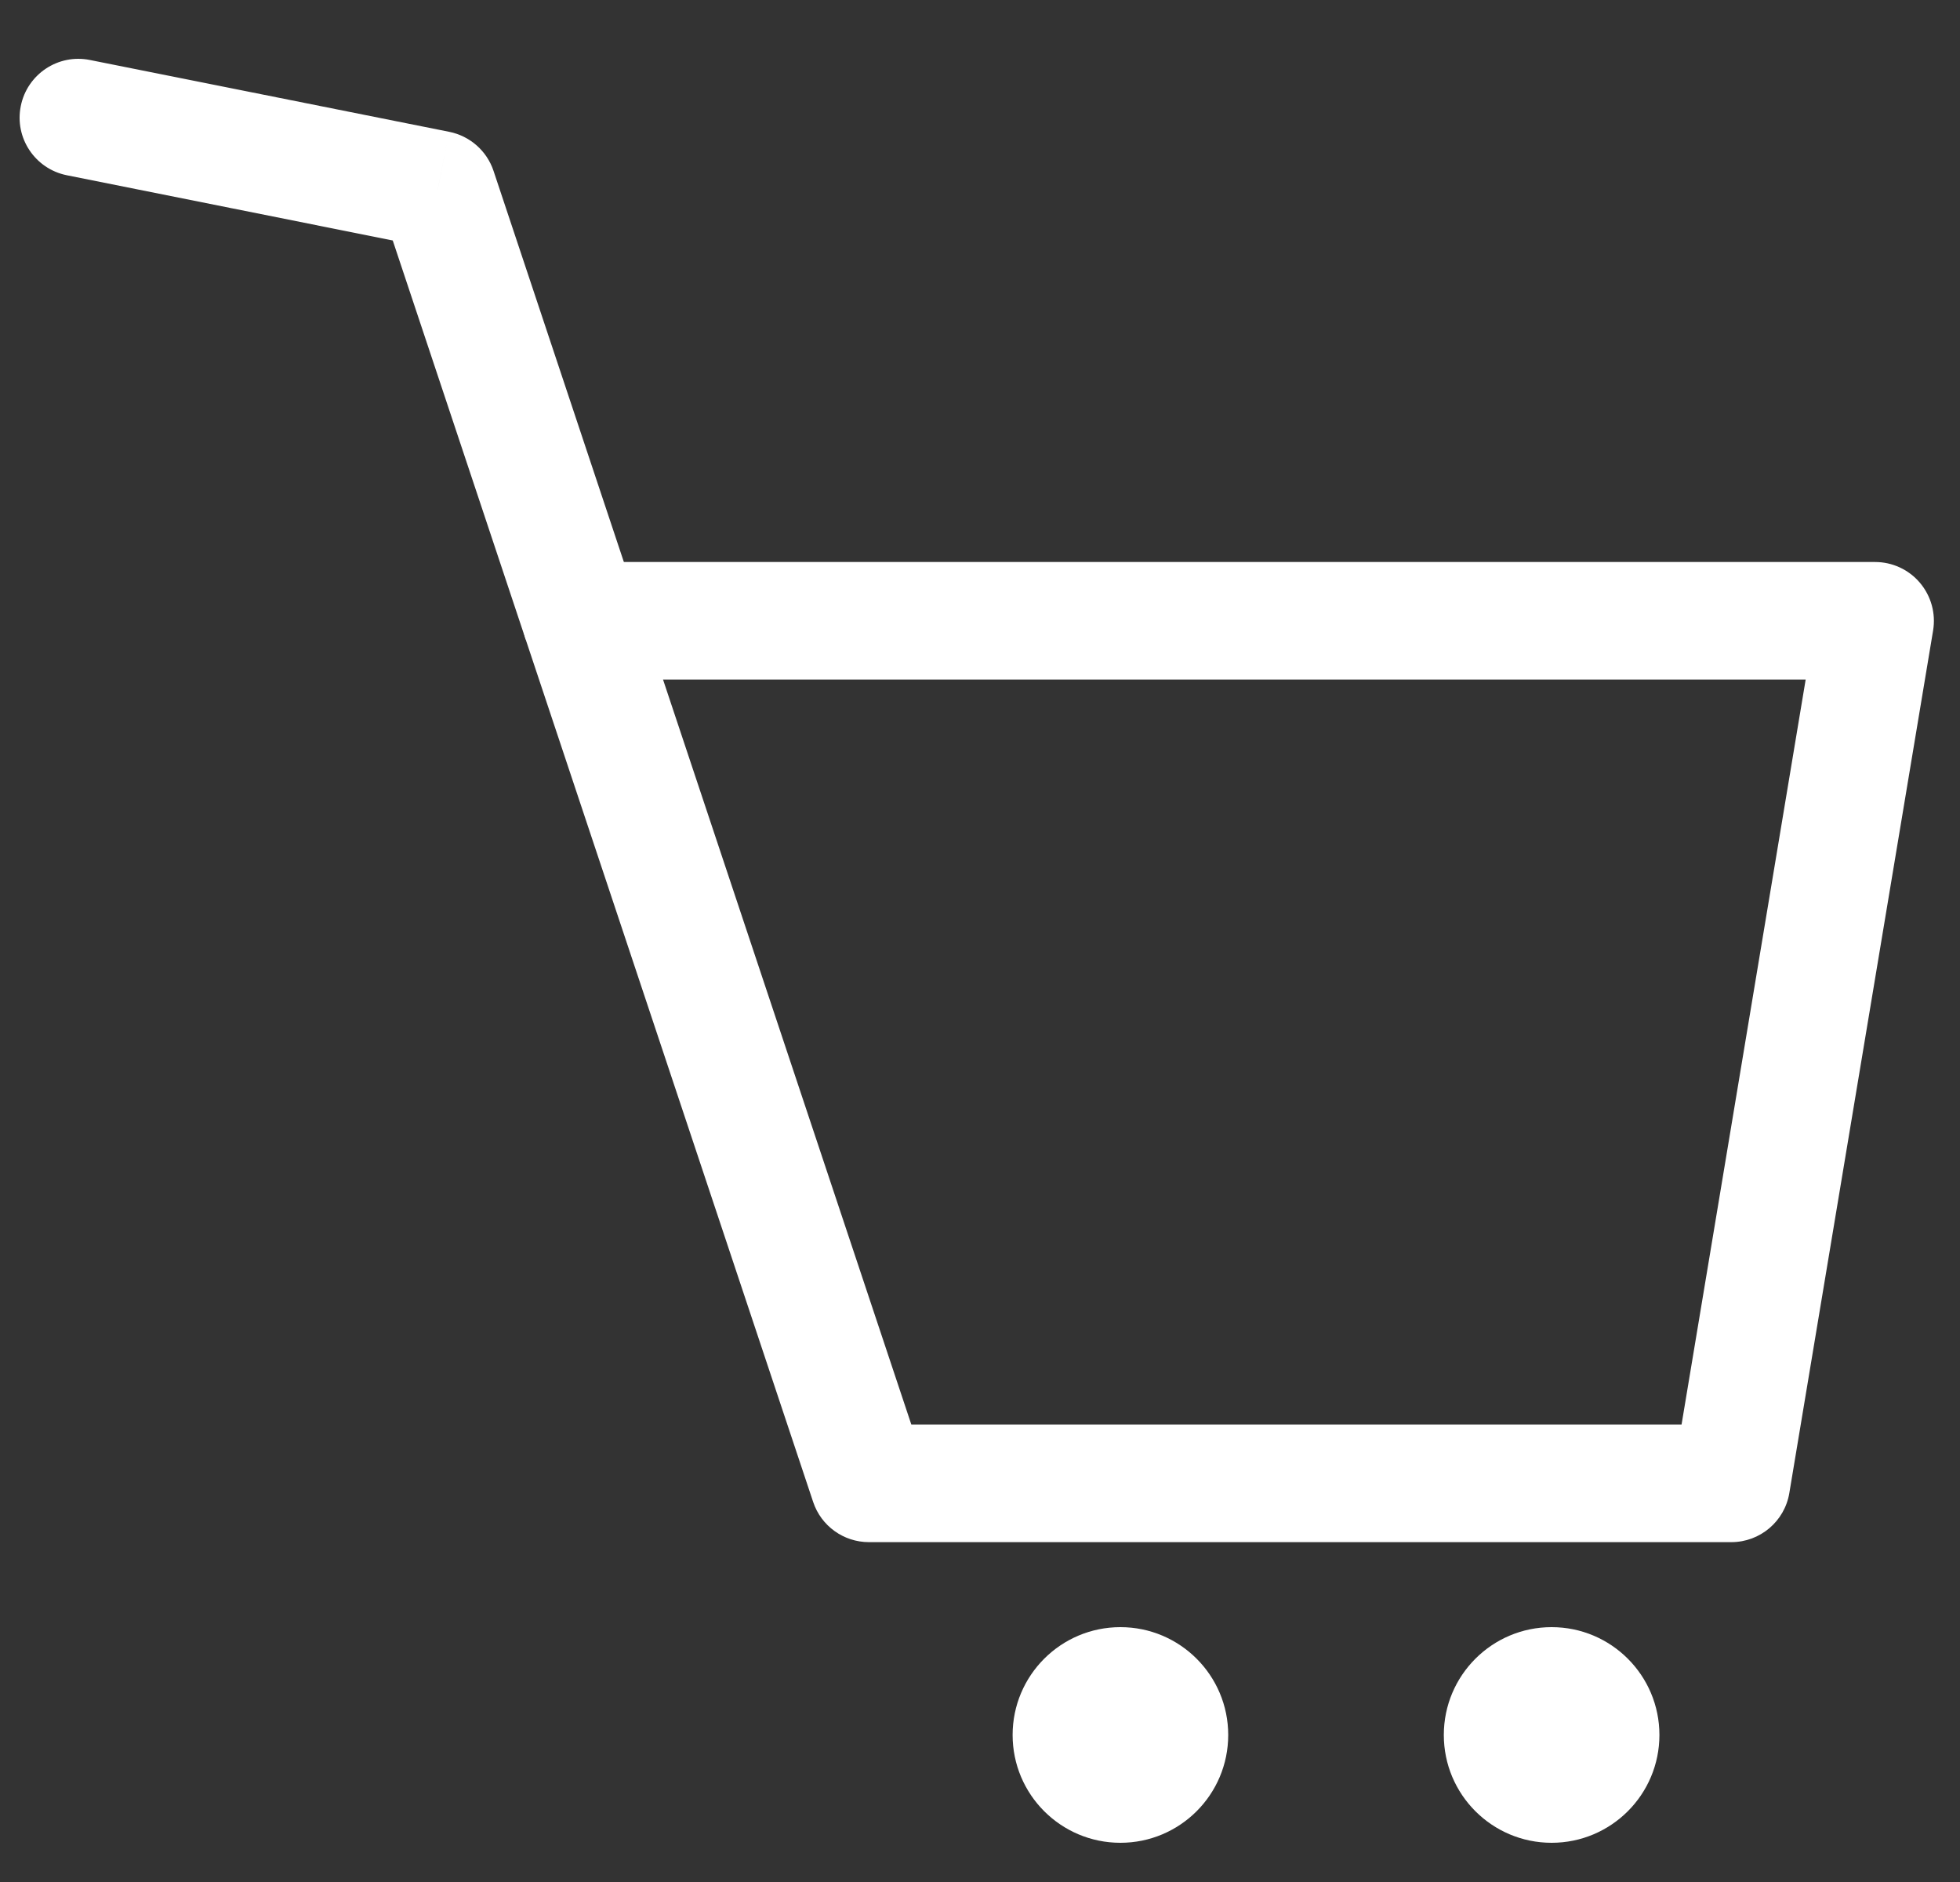 <svg width="25" height="24" viewBox="0 0 25 24" fill="none" xmlns="http://www.w3.org/2000/svg">
<rect x="0" y="0" width="25" height="24" fill="#333333" stroke="none"/>
<path d="M5.583 2.417L6.295 2.179C6.21 1.924 5.994 1.734 5.73 1.681L5.583 2.417ZM1.147 0.765C0.741 0.683 0.346 0.947 0.265 1.353C0.183 1.759 0.447 2.154 0.853 2.235L1.147 0.765ZM8.128 7.679L6.295 2.179L4.872 2.654L6.705 8.154L8.128 7.679ZM5.73 1.681L1.147 0.765L0.853 2.235L5.436 3.152L5.73 1.681Z" fill="white"/>
<path d="M7.417 7.917V7.167C7.176 7.167 6.949 7.282 6.808 7.478C6.667 7.674 6.629 7.925 6.705 8.154L7.417 7.917ZM23.917 7.917L24.657 8.04C24.693 7.822 24.631 7.6 24.489 7.432C24.346 7.263 24.137 7.167 23.917 7.167V7.917ZM22.083 18.916V19.666C22.45 19.666 22.763 19.401 22.823 19.04L22.083 18.916ZM11.083 18.916L10.372 19.154C10.474 19.46 10.761 19.666 11.083 19.666V18.916ZM7.417 8.666H23.917V7.167H7.417V8.666ZM23.177 7.793L21.344 18.793L22.823 19.04L24.657 8.04L23.177 7.793ZM22.083 18.166H11.083V19.666H22.083V18.166ZM11.795 18.679L8.128 7.679L6.705 8.154L10.372 19.154L11.795 18.679Z" fill="white"/>
<circle cx="19.791" cy="22.125" r="1.375" fill="white"/>
<circle cx="14.291" cy="22.125" r="1.375" fill="white"/>
</svg>
